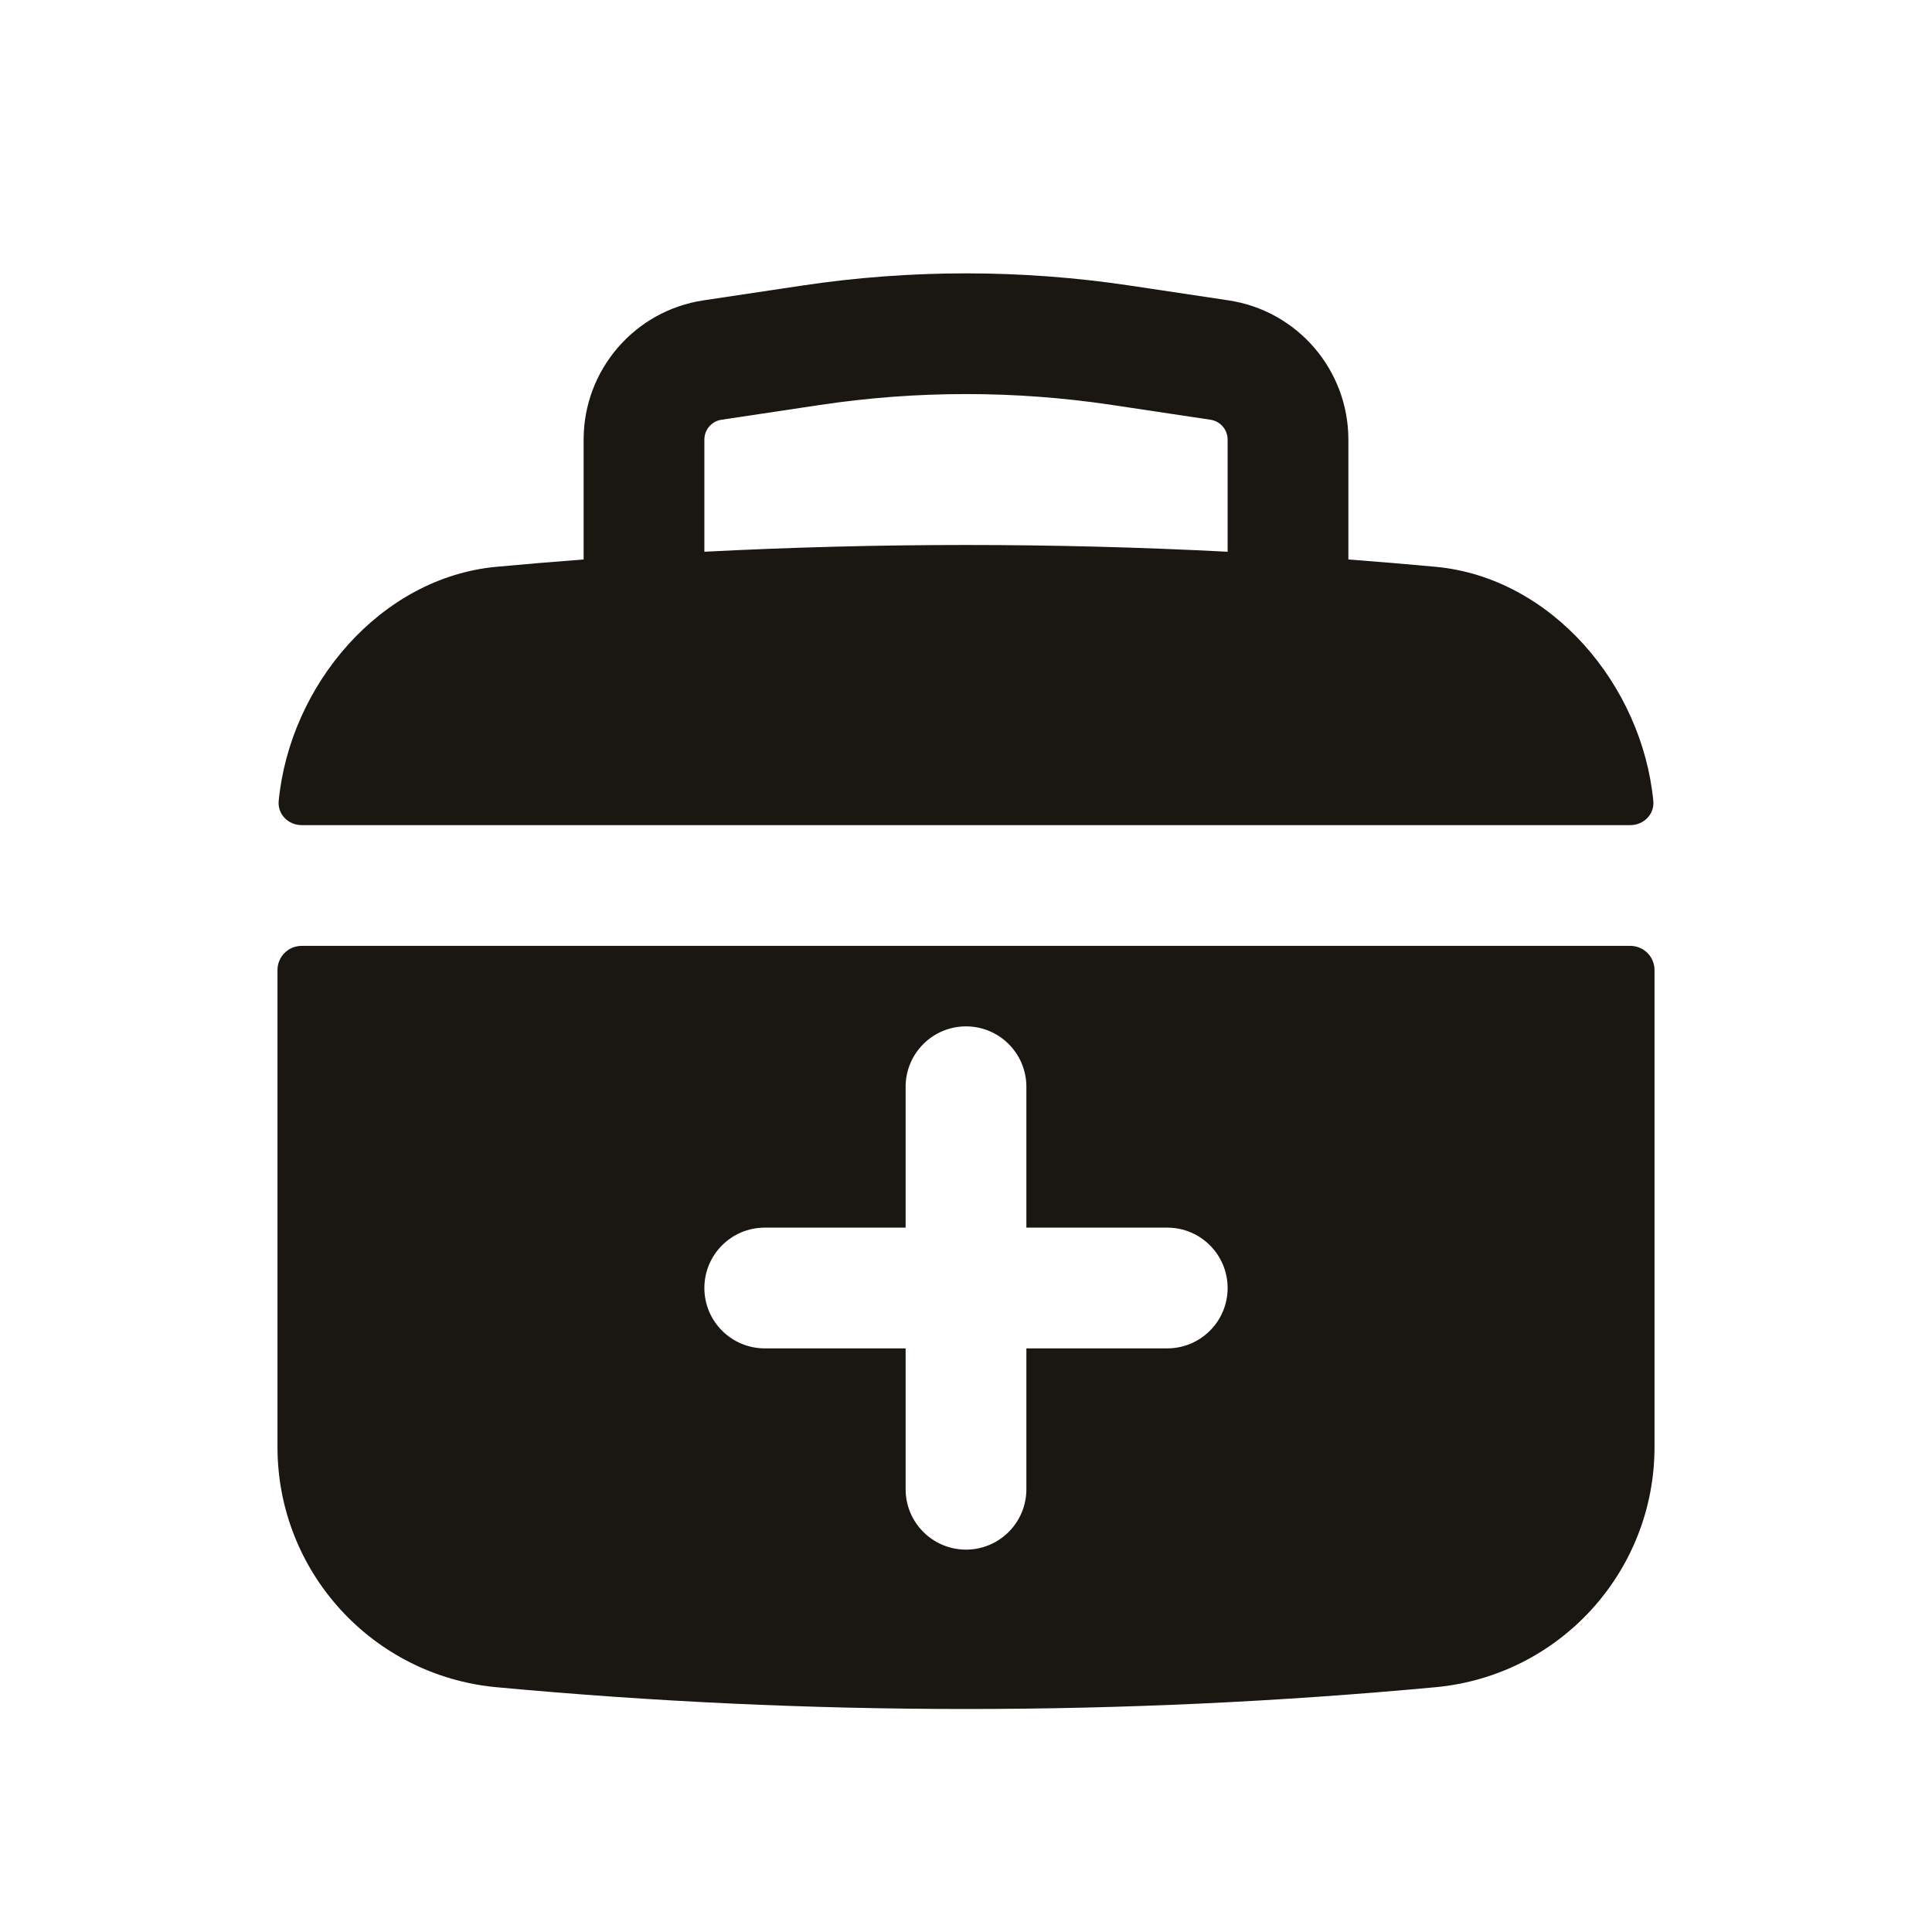 <svg width="24" height="24" viewBox="0 0 24 24" fill="none" xmlns="http://www.w3.org/2000/svg">
<path fill-rule="evenodd" clip-rule="evenodd" d="M7.25 5.461V6.95C6.888 6.977 6.527 7.008 6.166 7.041C4.725 7.175 3.601 8.512 3.462 9.95C3.446 10.115 3.582 10.25 3.747 10.25H20.253C20.418 10.25 20.554 10.115 20.538 9.95C20.399 8.512 19.275 7.175 17.834 7.041C17.473 7.008 17.112 6.977 16.75 6.95V5.461C16.75 4.595 16.116 3.859 15.26 3.731L14.04 3.548C12.688 3.345 11.313 3.345 9.96 3.548L8.74 3.731C7.884 3.859 7.25 4.595 7.25 5.461ZM13.817 5.031C12.613 4.85 11.388 4.85 10.183 5.031L8.963 5.214C8.841 5.232 8.75 5.337 8.75 5.461V6.854C10.915 6.742 13.085 6.742 15.25 6.854V5.461C15.25 5.337 15.159 5.232 15.037 5.214L13.817 5.031Z" fill="#1A1712"/>
<path fill-rule="evenodd" clip-rule="evenodd" d="M20.553 12.05C20.553 11.884 20.418 11.75 20.253 11.75H3.747C3.582 11.75 3.447 11.884 3.447 12.05V17.975C3.447 19.523 4.625 20.815 6.166 20.959C10.047 21.32 13.953 21.32 17.834 20.959C19.375 20.815 20.553 19.523 20.553 17.975V12.05ZM9.5 15.25C9.086 15.25 8.75 15.586 8.75 16C8.75 16.414 9.086 16.75 9.5 16.75H11.25V18.5C11.25 18.914 11.586 19.25 12 19.25C12.414 19.25 12.75 18.914 12.75 18.5V16.75H14.5C14.914 16.75 15.25 16.414 15.25 16C15.25 15.586 14.914 15.25 14.5 15.25H12.75V13.5C12.75 13.086 12.414 12.75 12 12.75C11.586 12.75 11.25 13.086 11.25 13.5V15.25H9.5Z" fill="#1A1712"/>
</svg>
